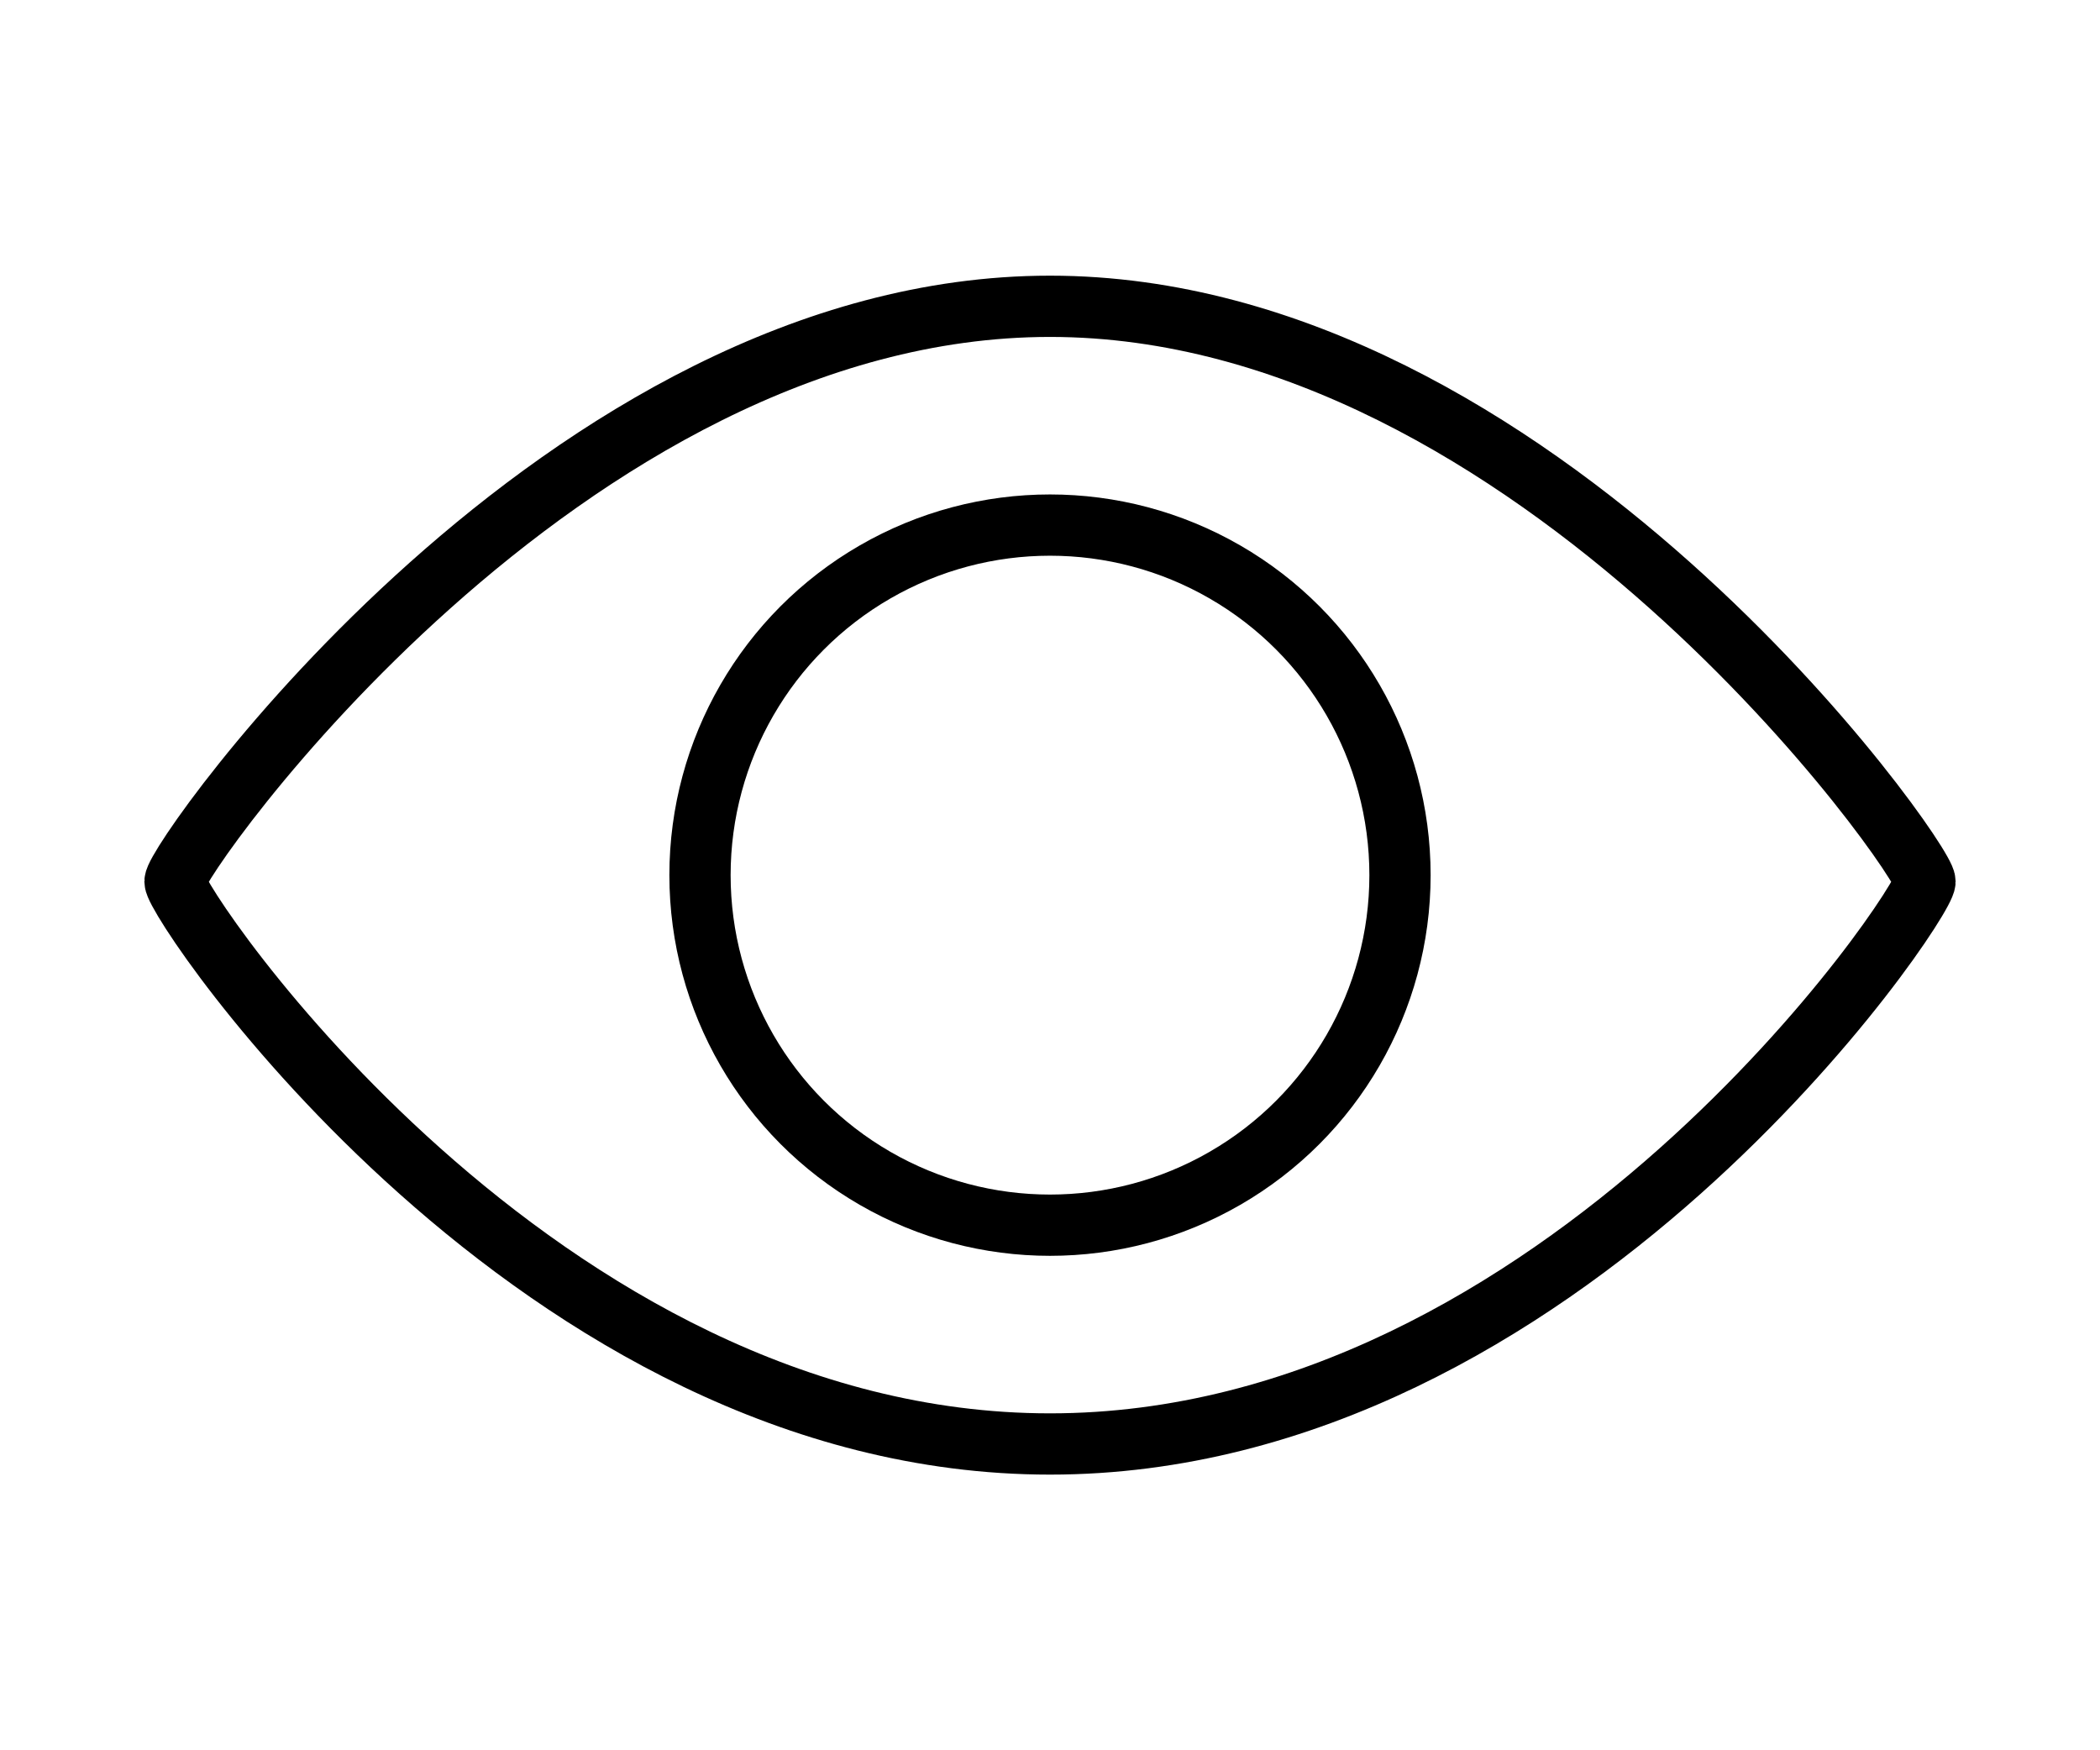 <svg xmlns="http://www.w3.org/2000/svg" width="24" height="20" viewBox="0 0 24 20">
    <g fill="none" fill-rule="nonzero" stroke="#000" stroke-width=".7">
        <path d="M2 10.073C2 9.814 6.441 3.5 12 3.5s10 6.314 10 6.573c0 .26-4.138 6.427-10 6.427S2 10.332 2 10.073z"/>
        <circle cx="12" cy="10" r="4"/>
    </g>
</svg>

